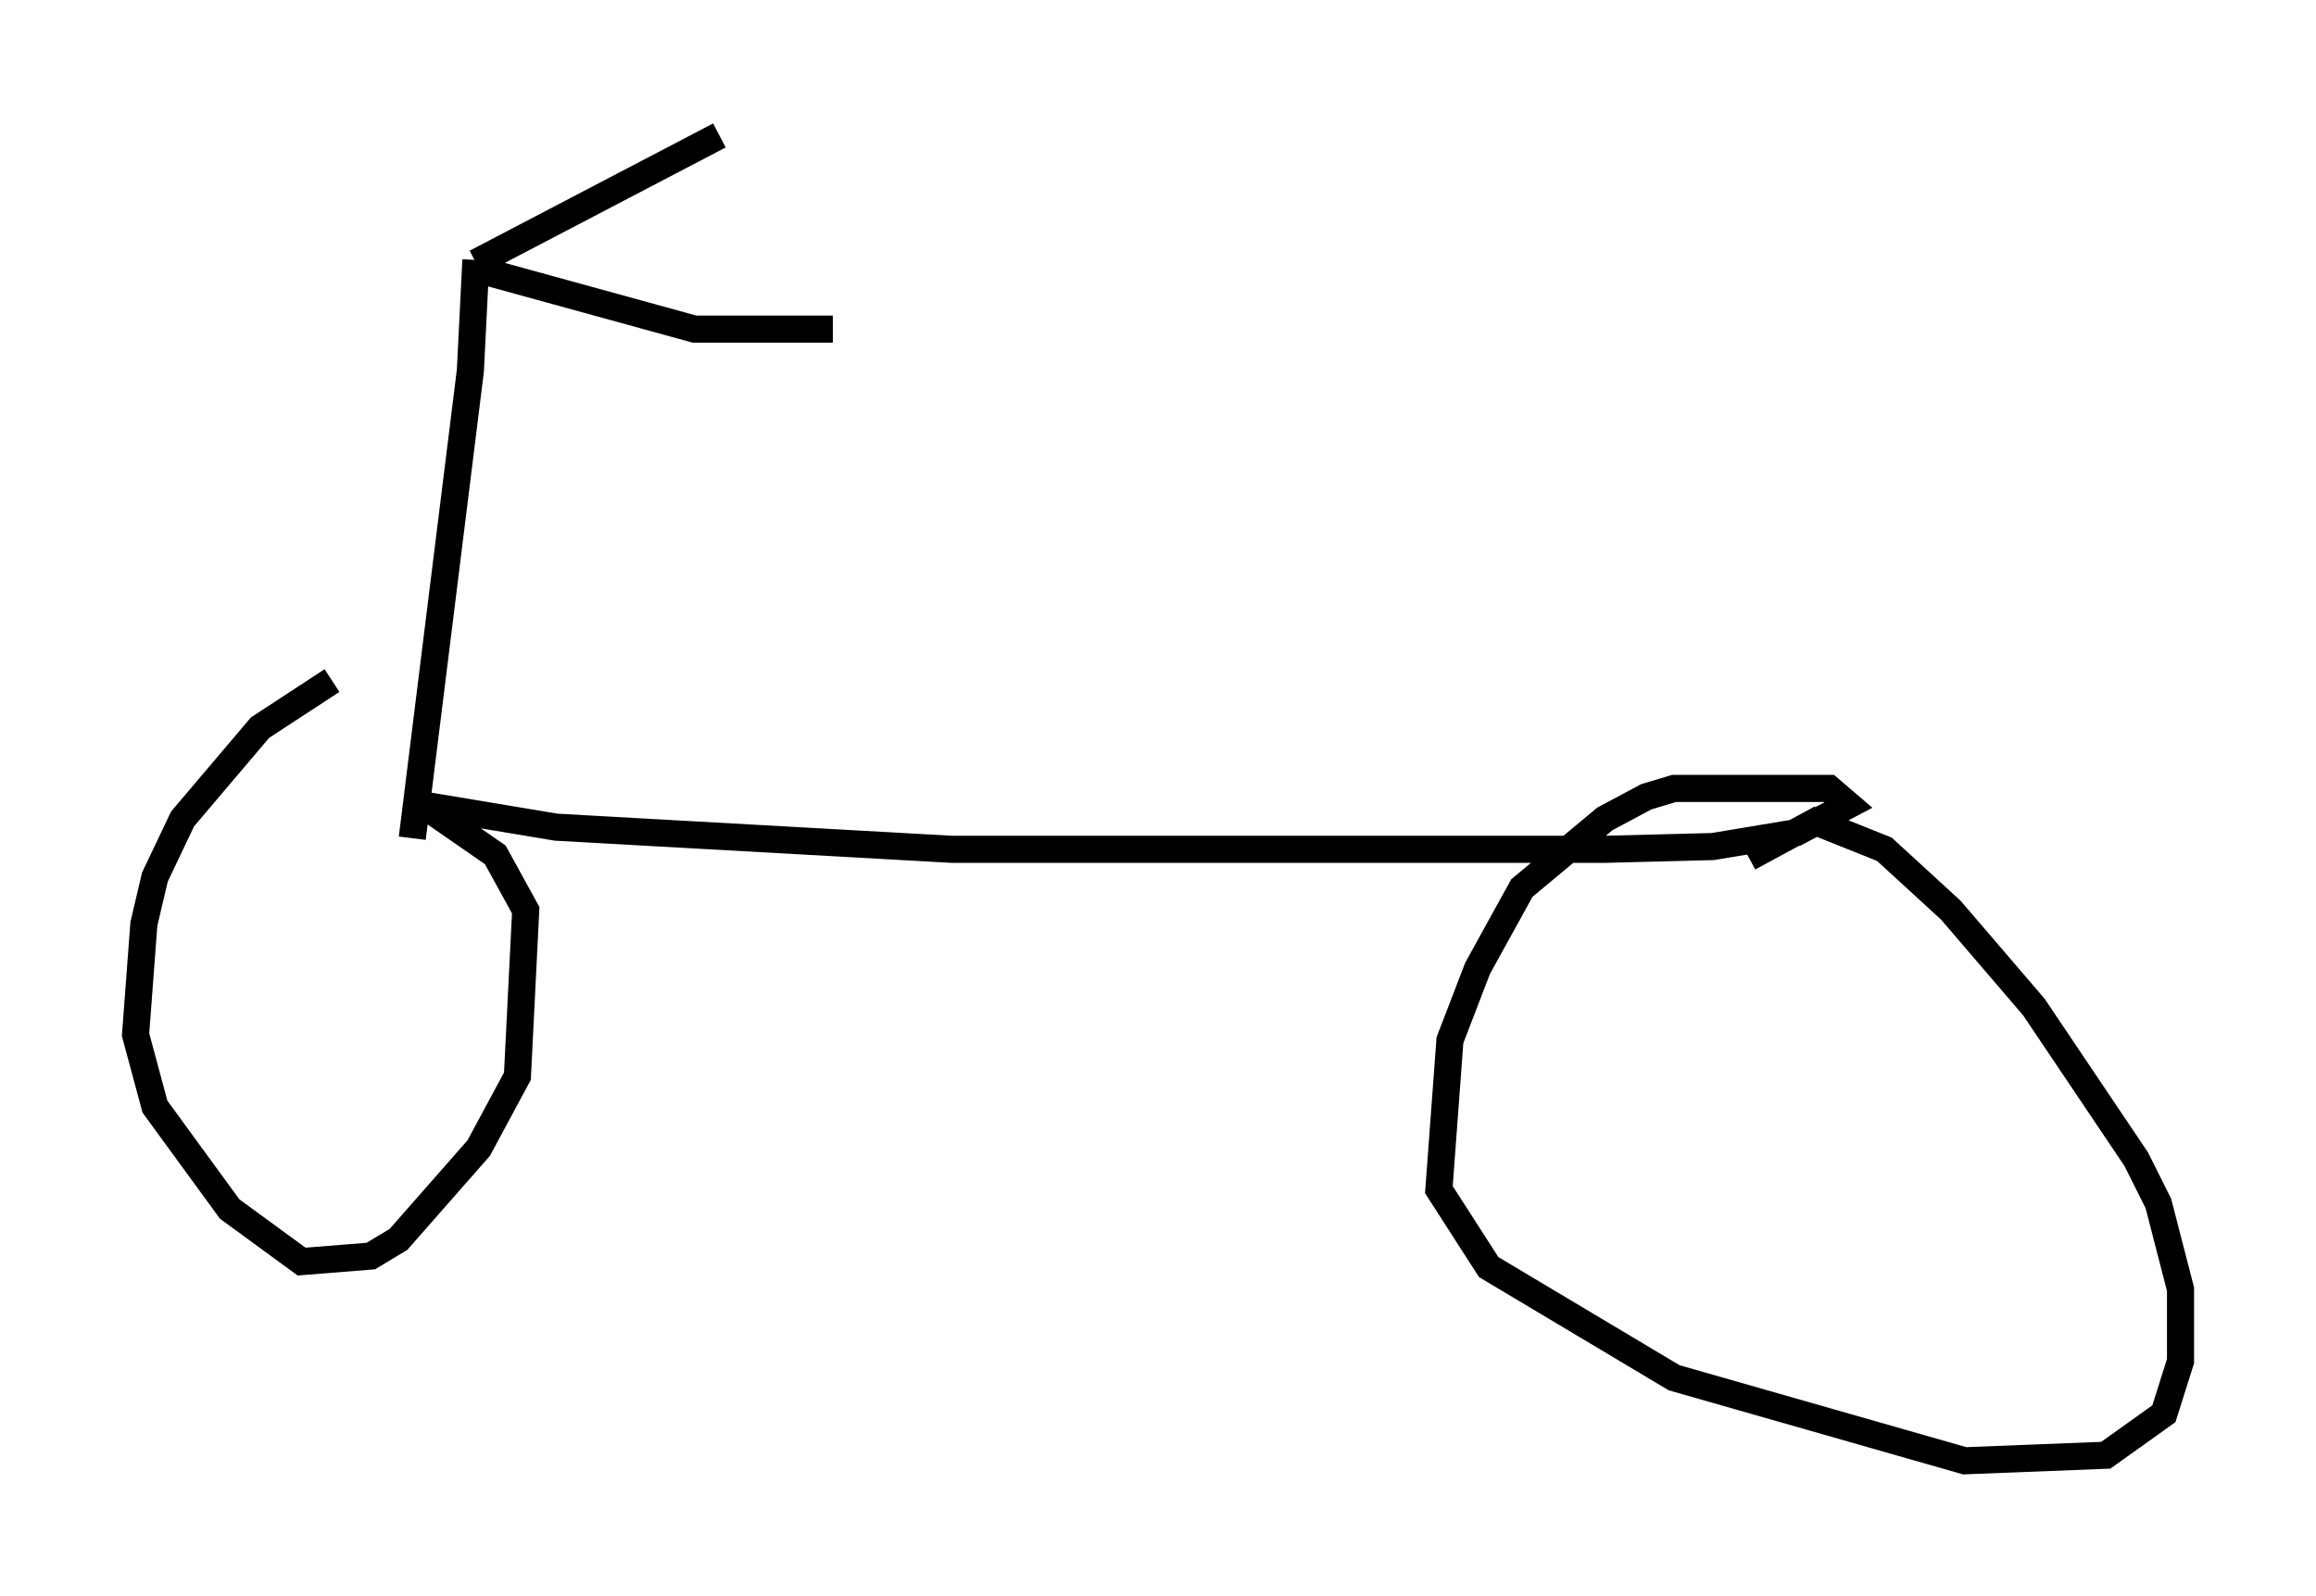 <?xml version="1.0" encoding="utf-8" ?>
<svg baseProfile="full" height="58.898" version="1.1" width="85.44" xmlns="http://www.w3.org/2000/svg" xmlns:ev="http://www.w3.org/2001/xml-events" xmlns:xlink="http://www.w3.org/1999/xlink"><defs /><rect fill="white" height="58.898" width="85.44" x="0" y="0" /><path d="M14.494, 24.906 m-2.246, 0.204 l-2.654, 1.735 -2.858, 3.369 l-1.021, 2.144 -0.408, 1.735 l-0.306, 4.083 0.715, 2.654 l2.756, 3.777 2.654, 1.94 l2.552, -0.204 1.021, -0.613 l2.96, -3.369 1.429, -2.654 l0.306, -6.125 -1.123, -2.042 l-2.654, -1.838 4.9, 0.817 l14.598, 0.817 24.092, 0.0 l3.981, -0.102 3.063, -0.51 l1.94, -1.021 -0.715, -0.613 l-5.717, 0.0 -1.021, 0.306 l-1.531, 0.817 -3.063, 2.552 l-1.633, 2.96 -1.021, 2.654 l-0.408, 5.513 1.838, 2.858 l6.84, 4.083 10.719, 3.063 l5.206, -0.204 2.144, -1.531 l0.613, -1.94 0.0, -2.654 l-0.817, -3.165 -0.817, -1.633 l-3.777, -5.615 -3.063, -3.573 l-2.45, -2.246 -2.552, -1.021 l-2.45, 1.327 m-49.307, -0.715 l2.144, -17.252 0.204, -4.083 m0.0, 0.102 l8.983, -4.696 m-9.086, 4.9 l8.167, 2.246 5.104, 0.0 " fill="none" stroke="black" stroke-width="1" /></svg>
